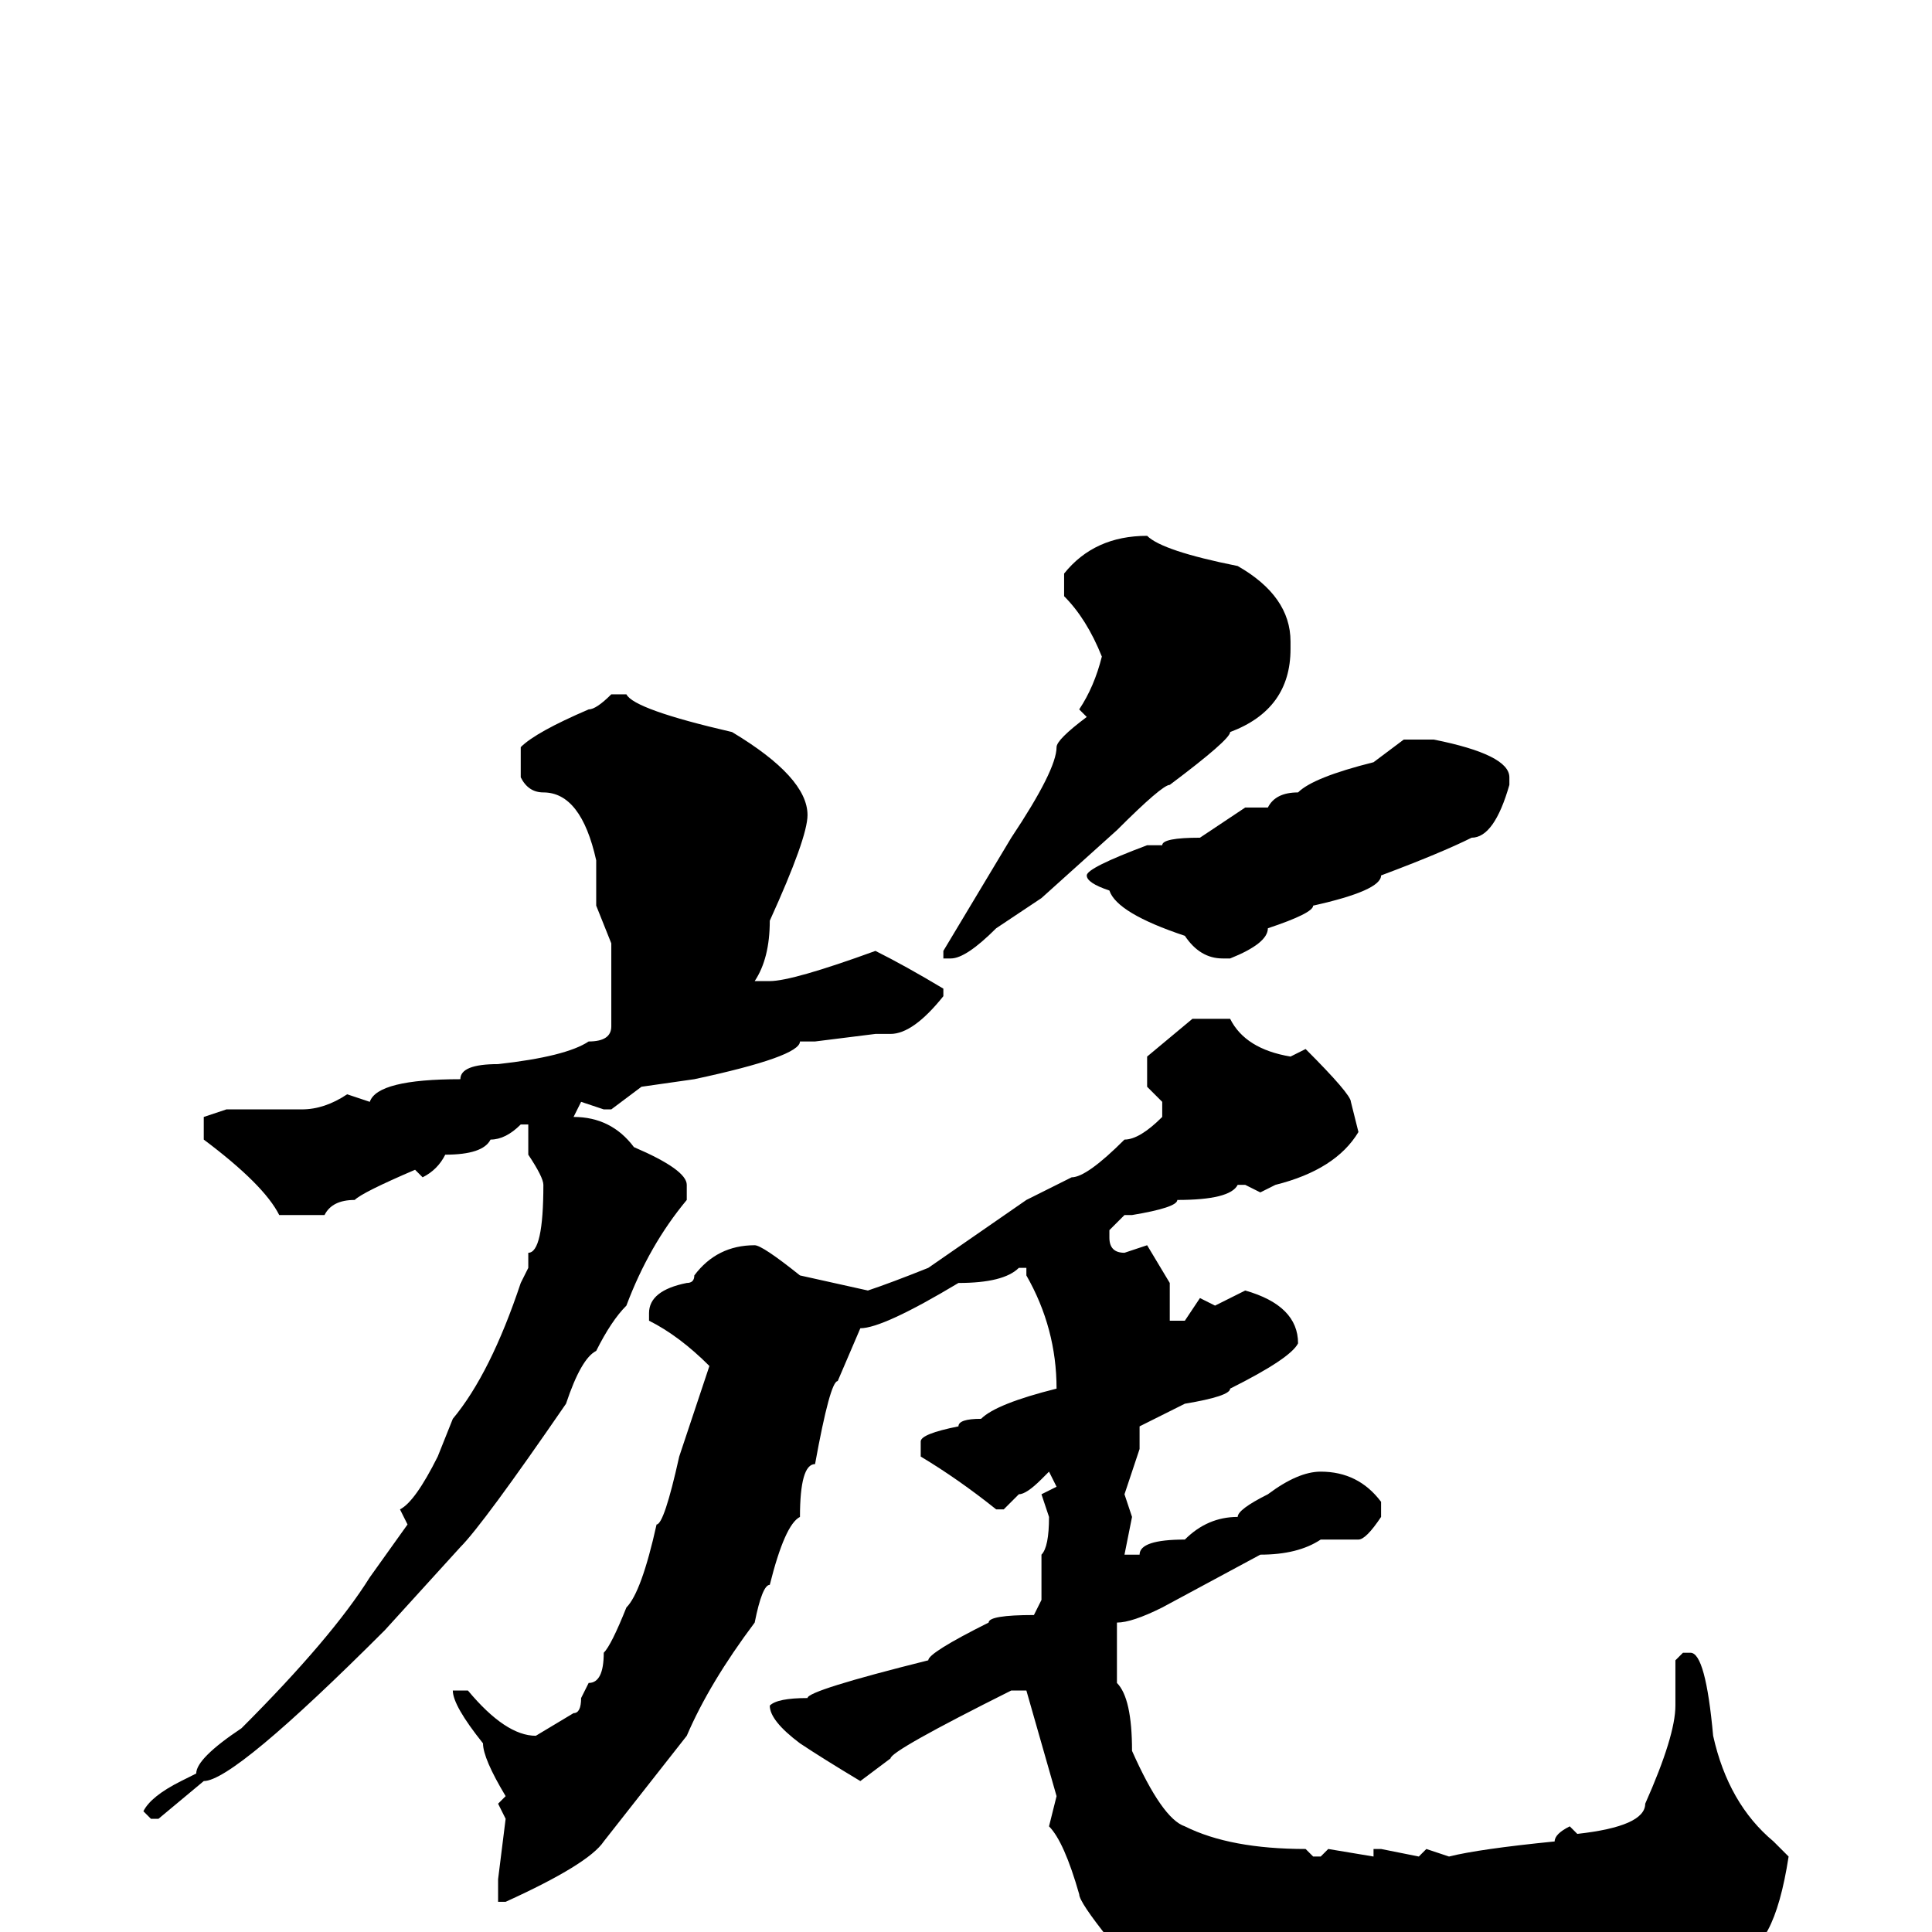 <svg xmlns="http://www.w3.org/2000/svg" viewBox="0 -256 256 256">
	<path fill="#000000" d="M152 -185Q154 -183 164 -181Q171 -177 171 -171V-170Q171 -162 163 -159Q163 -158 155 -152Q154 -152 148 -146L138 -137L132 -133Q128 -129 126 -129H125V-130L134 -145Q140 -154 140 -157Q140 -158 144 -161L143 -162Q145 -165 146 -169Q144 -174 141 -177V-180Q145 -185 152 -185ZM81 -164H83Q84 -162 97 -159Q107 -153 107 -148Q107 -145 102 -134Q102 -129 100 -126H102Q105 -126 116 -130Q120 -128 125 -125V-124Q121 -119 118 -119H116L108 -118H106Q106 -116 92 -113L85 -112L81 -109H80L77 -110L76 -108Q81 -108 84 -104Q91 -101 91 -99V-97Q86 -91 83 -83Q81 -81 79 -77Q77 -76 75 -70Q64 -54 61 -51L51 -40Q31 -20 27 -20L21 -15H20L19 -16Q20 -18 24 -20L26 -21Q26 -23 32 -27Q44 -39 49 -47L54 -54L53 -56Q55 -57 58 -63L60 -68Q65 -74 69 -86L70 -88V-90Q72 -90 72 -99Q72 -100 70 -103V-105V-106V-107H69Q67 -105 65 -105Q64 -103 59 -103Q58 -101 56 -100L55 -101Q48 -98 47 -97Q44 -97 43 -95H40H37Q35 -99 27 -105V-108L30 -109H40Q43 -109 46 -111L49 -110Q50 -113 61 -113Q61 -115 66 -115Q75 -116 78 -118Q81 -118 81 -120V-131L79 -136V-142Q77 -151 72 -151Q70 -151 69 -153V-157Q71 -159 78 -162Q79 -162 81 -164ZM186 -158H190Q200 -156 200 -153V-152Q198 -145 195 -145Q191 -143 183 -140Q183 -138 174 -136Q174 -135 168 -133Q168 -131 163 -129H162Q159 -129 157 -132Q148 -135 147 -138Q144 -139 144 -140Q144 -141 152 -144H154Q154 -145 159 -145L165 -149H168Q169 -151 172 -151Q174 -153 182 -155ZM158 -121H163Q165 -117 171 -116L173 -117Q179 -111 179 -110L180 -106Q177 -101 169 -99L167 -98L165 -99H164Q163 -97 156 -97Q156 -96 150 -95H149L147 -93V-92Q147 -90 149 -90L152 -91L155 -86V-81H157L159 -84L161 -83L165 -85Q172 -83 172 -78Q171 -76 163 -72Q163 -71 157 -70L151 -67V-64L149 -58L150 -55L149 -50H151Q151 -52 157 -52Q160 -55 164 -55Q164 -56 168 -58Q172 -61 175 -61Q180 -61 183 -57V-55Q181 -52 180 -52H175Q172 -50 167 -50L154 -43Q150 -41 148 -41V-37V-35V-33Q150 -31 150 -24Q154 -15 157 -14Q163 -11 173 -11L174 -10H175L176 -11L182 -10V-11H183L188 -10L189 -11L192 -10Q196 -11 206 -12Q206 -13 208 -14L209 -13Q218 -14 218 -17Q222 -26 222 -30V-36L223 -37H224Q226 -37 227 -26Q229 -17 235 -12L237 -10Q235 3 230 3Q228 4 213 8L211 7L204 9H203H199H198H191H186H161Q161 8 156 6Q150 2 147 1Q143 -4 143 -5Q141 -12 139 -14L140 -18L136 -32H134Q118 -24 118 -23L114 -20Q109 -23 106 -25Q102 -28 102 -30Q103 -31 107 -31Q107 -32 123 -36Q123 -37 131 -41Q131 -42 137 -42L138 -44V-46V-49V-50Q139 -51 139 -55L138 -58L140 -59L139 -61L138 -60Q136 -58 135 -58L133 -56H132Q127 -60 122 -63V-65Q122 -66 127 -67Q127 -68 130 -68Q132 -70 140 -72Q140 -80 136 -87V-88H135Q133 -86 127 -86Q117 -80 114 -80L111 -73Q110 -73 108 -62Q106 -62 106 -55Q104 -54 102 -46Q101 -46 100 -41Q94 -33 91 -26L80 -12Q78 -9 67 -4H66V-7L67 -15L66 -17L67 -18Q64 -23 64 -25Q60 -30 60 -32H62Q67 -26 71 -26L76 -29Q77 -29 77 -31L78 -33Q80 -33 80 -37Q81 -38 83 -43Q85 -45 87 -54Q88 -54 90 -63L94 -75Q90 -79 86 -81V-82Q86 -85 91 -86Q92 -86 92 -87Q95 -91 100 -91Q101 -91 106 -87L115 -85Q118 -86 123 -88L136 -97L142 -100Q144 -100 149 -105Q151 -105 154 -108V-110L152 -112V-116Z"/>
</svg>